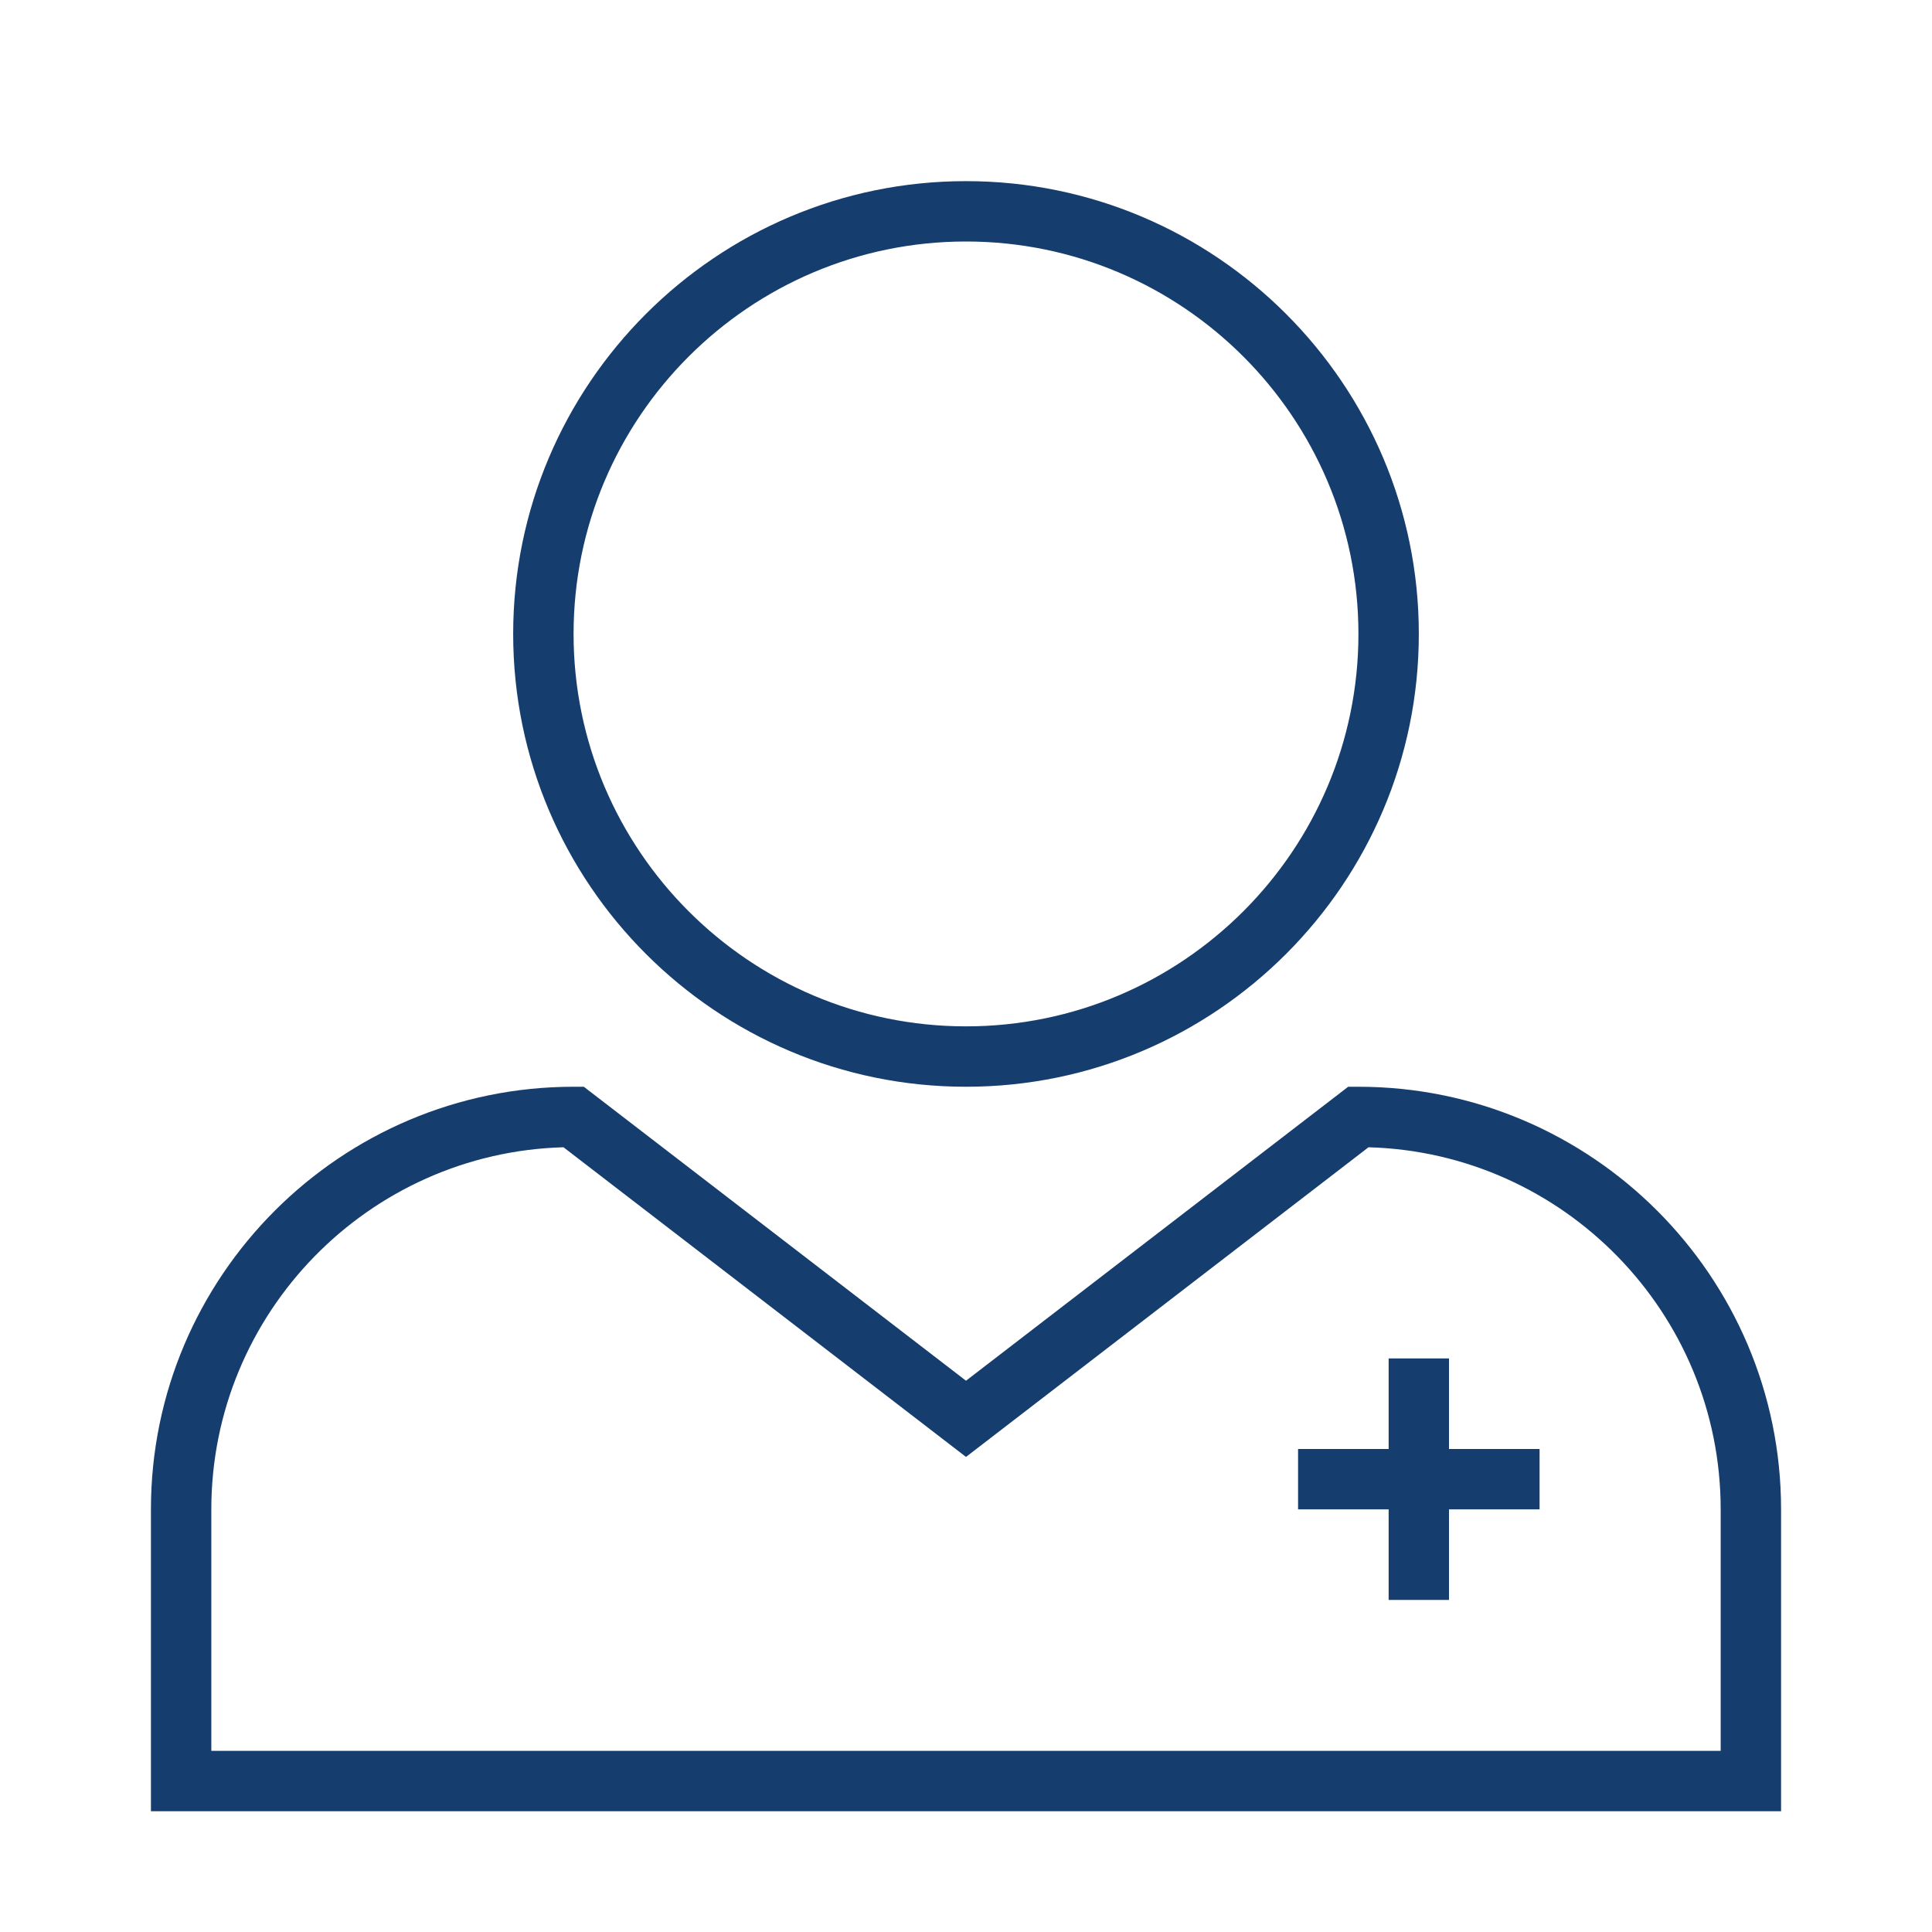 <svg width="50" height="50" viewBox="0 0 50 50" fill="none" xmlns="http://www.w3.org/2000/svg">
<g id="fi_2781404">
<g id="Group">
<g id="Group_2">
<g id="Group_3">
<path id="Vector" d="M35.938 35.156H37.5V41.406H35.938V35.156Z" fill="#153D6E"/>
</g>
<g id="Group_4">
<path id="Vector_2" d="M33.594 37.5H39.844V39.062H33.594V37.5Z" fill="#153D6E"/>
</g>
</g>
<g id="Group_5">
<path id="Vector_3" d="M25 28.125C18.538 28.125 13.281 22.868 13.281 16.406C13.281 9.945 18.538 4.688 25 4.688C31.462 4.688 36.719 9.945 36.719 16.406C36.719 22.868 31.462 28.125 25 28.125ZM25 6.25C19.4 6.25 14.844 10.806 14.844 16.406C14.844 22.006 19.4 26.562 25 26.562C30.6 26.562 35.156 22.006 35.156 16.406C35.156 10.806 30.6 6.25 25 6.25Z" fill="#153D6E"/>
</g>
<g id="Group_6">
<path id="Vector_4" d="M46.094 46.875H3.906V39.062C3.906 33.031 8.812 28.125 14.844 28.125H15.109L25 35.733L34.891 28.125H35.156C41.188 28.125 46.094 33.031 46.094 39.062V46.875ZM5.469 45.312H44.531V39.062C44.531 33.98 40.466 29.831 35.417 29.691L25 37.705L14.583 29.691C9.534 29.831 5.469 33.98 5.469 39.062V45.312Z" fill="#153D6E"/>
</g>
</g>
</g>
</svg>
